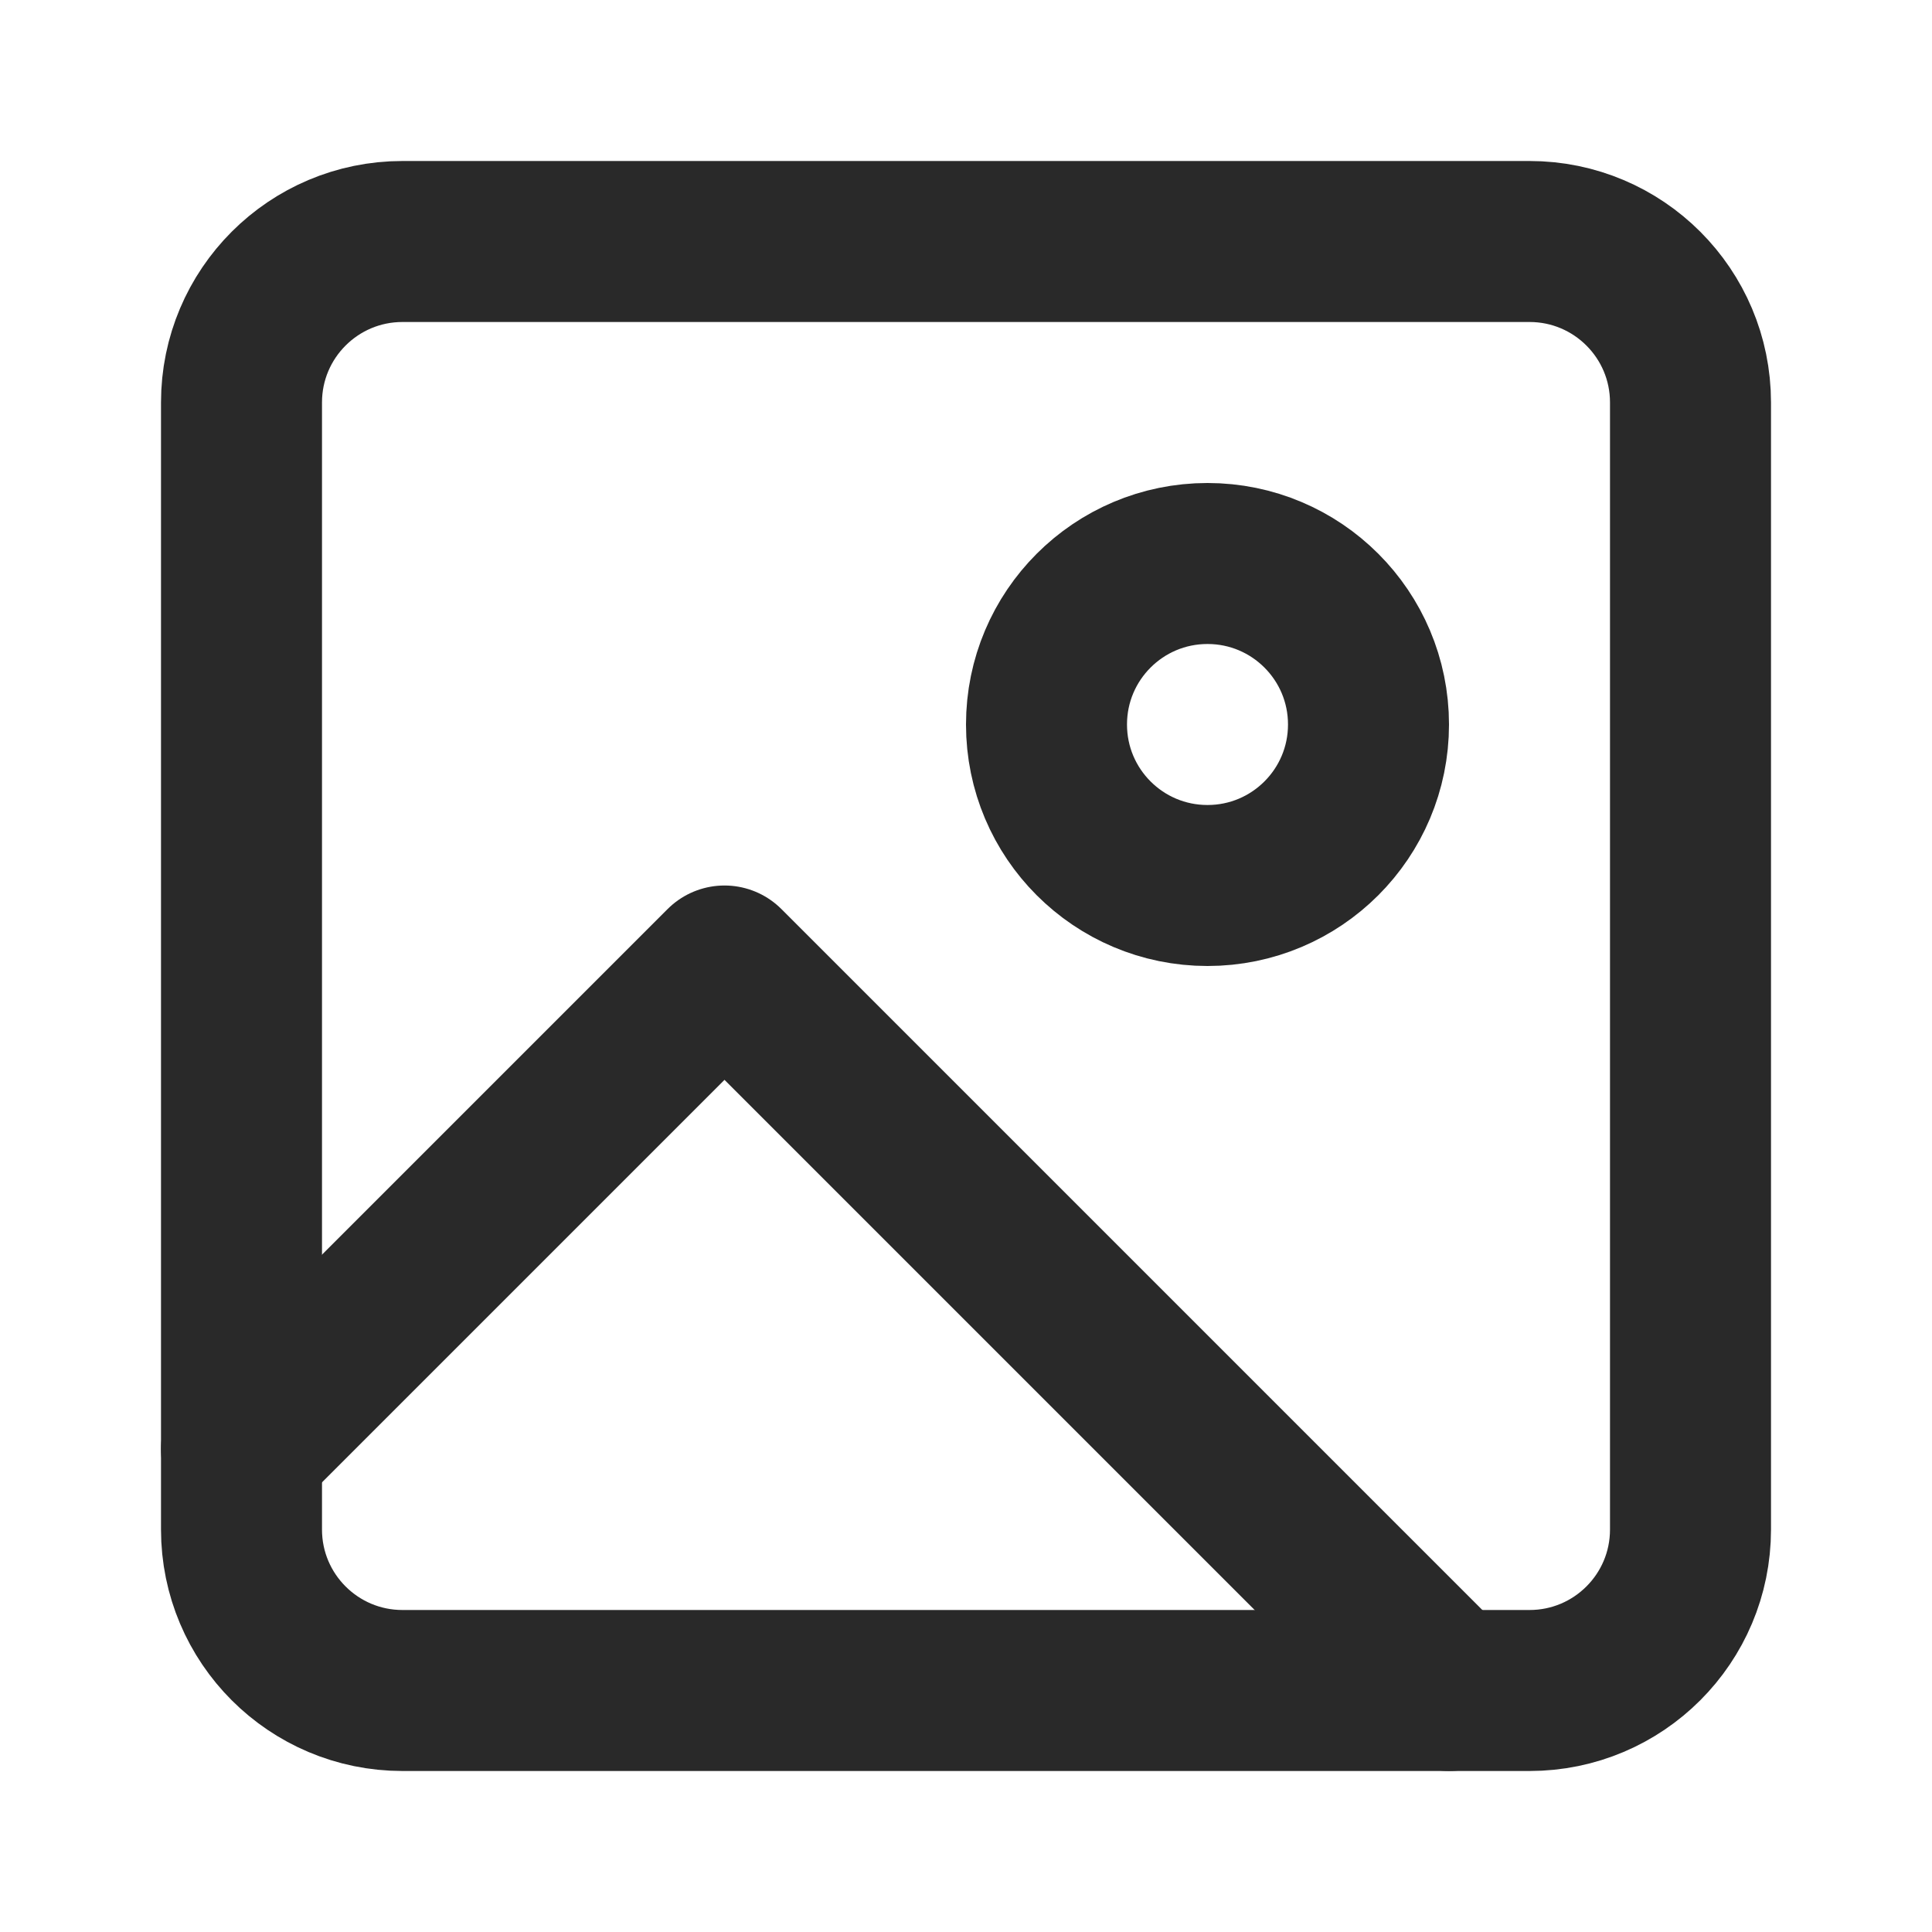 <svg width="24" height="24" viewBox="0 0 24 24" fill="none" xmlns="http://www.w3.org/2000/svg">
<path d="M19 3H5C3.895 3 3 3.895 3 5V19C3 20.105 3.895 21 5 21H19C20.105 21 21 20.105 21 19V5C21 3.895 20.105 3 19 3Z" stroke="#292929" stroke-width="2" stroke-linecap="round" stroke-linejoin="round"/>
<path d="M15 11C16.105 11 17 10.105 17 9C17 7.895 16.105 7 15 7C13.895 7 13 7.895 13 9C13 10.105 13.895 11 15 11Z" stroke="#292929" stroke-width="2" stroke-linecap="round" stroke-linejoin="round"/>
<path d="M3 18L9 12L18 21" stroke="#292929" stroke-width="2" stroke-linecap="round" stroke-linejoin="round"/>
</svg>
